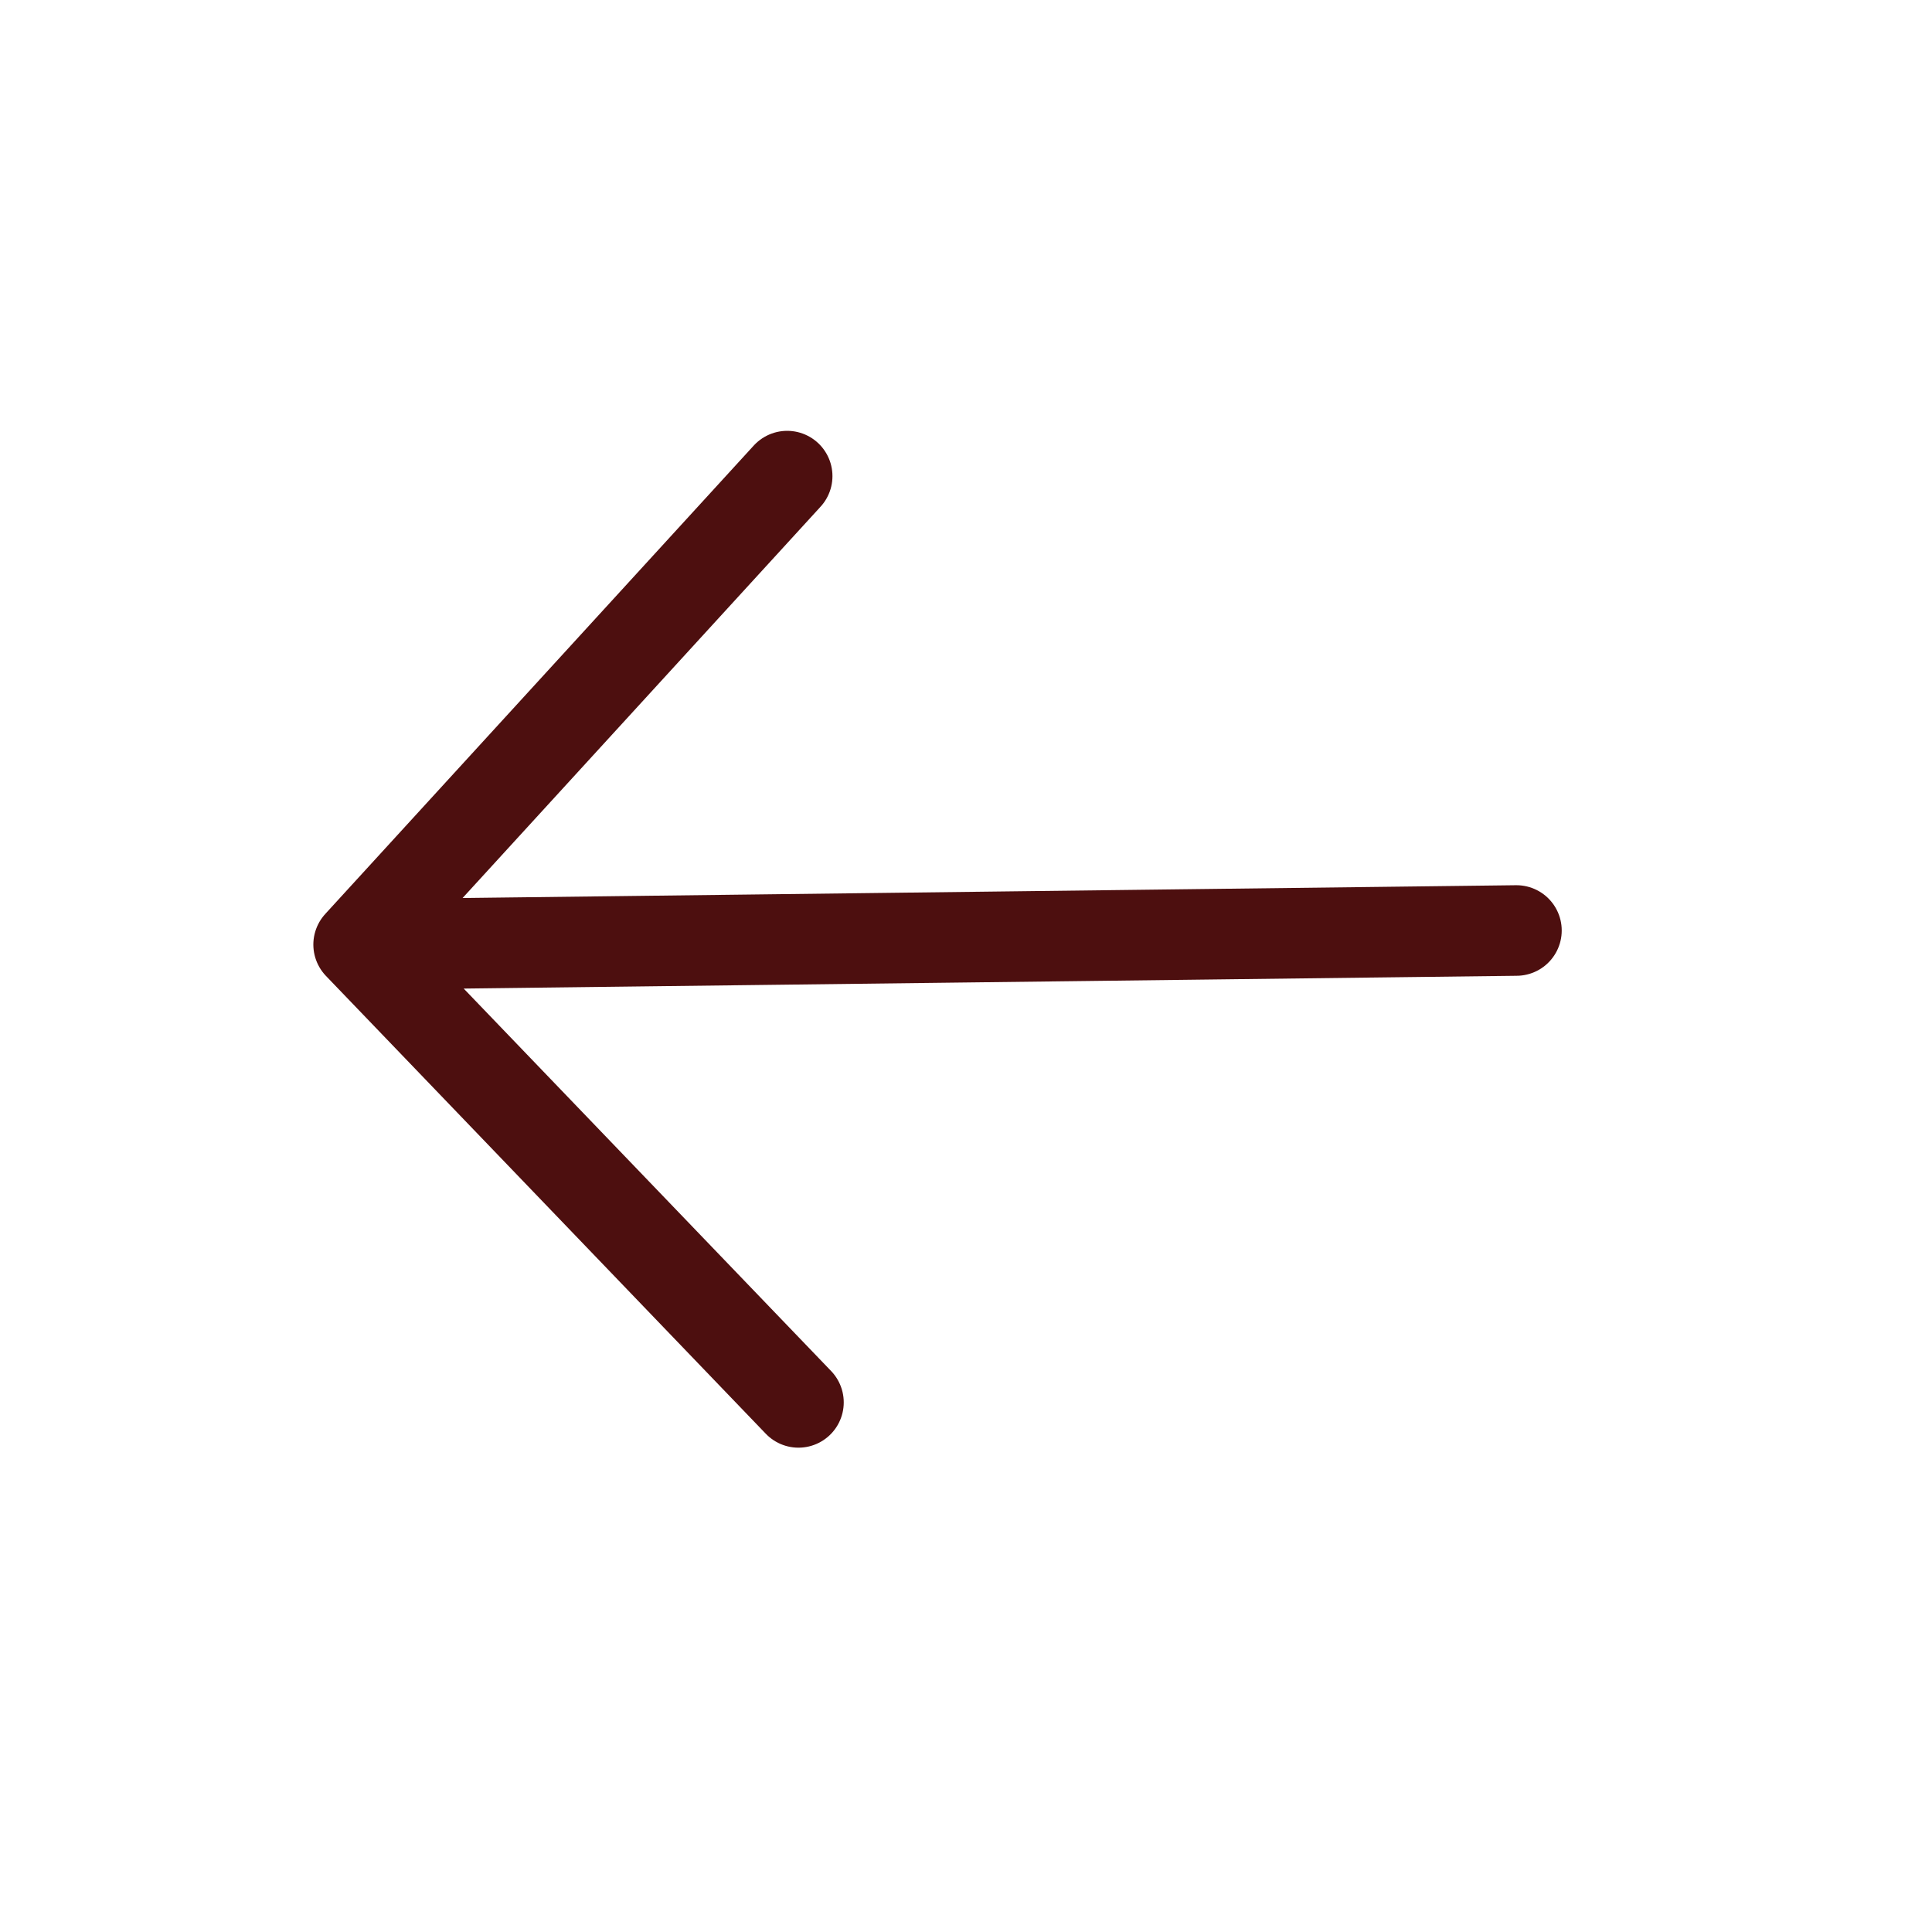 <svg width="32" height="32" viewBox="0 0 32 32" fill="none" xmlns="http://www.w3.org/2000/svg">
<path d="M25.117 15.412L5.94 15.645M5.94 15.645L13.038 7.886M5.94 15.645L13.225 23.228" stroke="#4D0F0F" stroke-width="1.5" stroke-linecap="round" stroke-linejoin="round"/>
</svg>
